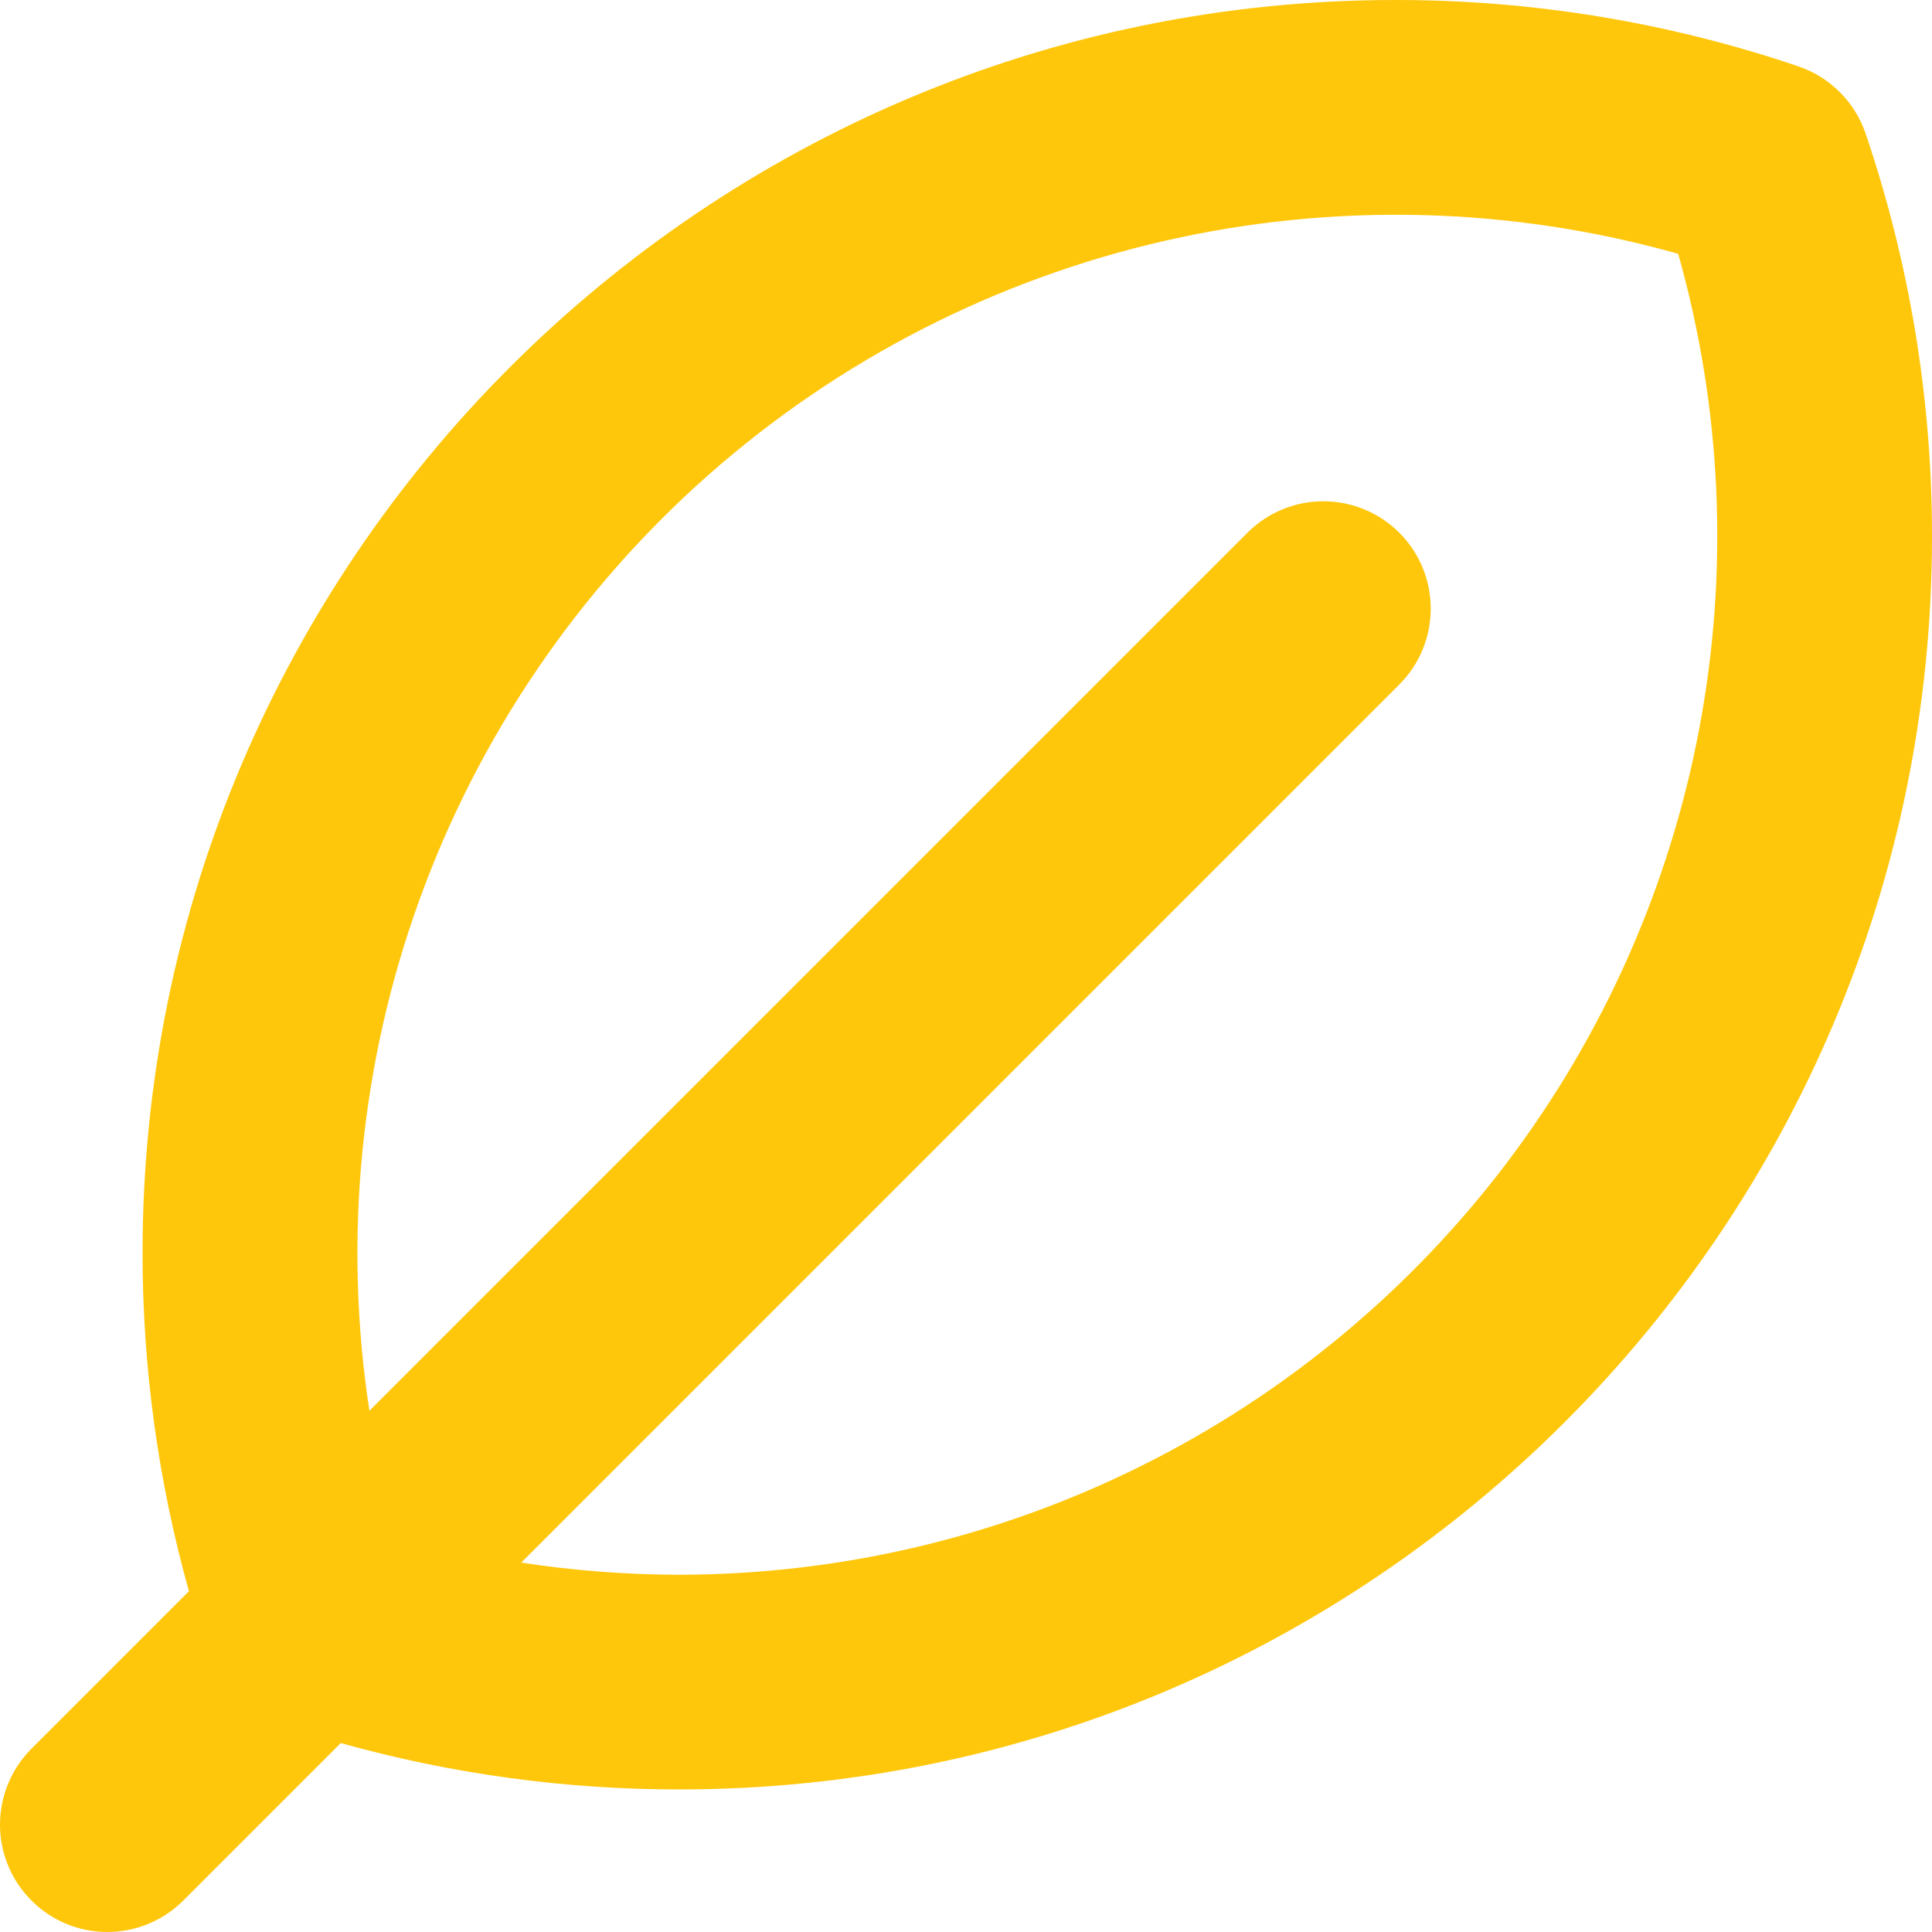 <svg width="24" height="24" viewBox="0 0 24 24" fill="none" xmlns="http://www.w3.org/2000/svg">
<path d="M23.175 1.658C23.109 1.465 23 1.289 22.855 1.145C22.711 1 22.535 0.891 22.342 0.825C20.728 0.277 19.035 -0.002 17.331 7.70069e-06C8.751 7.70069e-06 1.771 6.98 1.771 15.56C1.77 16.982 1.964 18.398 2.347 19.767L0.383 21.731C0.136 21.982 -0.001 22.32 1.10722e-05 22.672C0.001 23.023 0.142 23.361 0.391 23.609C0.639 23.858 0.976 23.999 1.328 24C1.68 24.001 2.018 23.864 2.269 23.617L4.233 21.653C5.602 22.036 7.018 22.23 8.439 22.229C17.02 22.229 24 15.249 24 6.669C24.002 4.965 23.723 3.272 23.175 1.658ZM8.439 19.562C7.782 19.561 7.125 19.511 6.475 19.411L17.385 8.501C17.634 8.251 17.774 7.912 17.773 7.559C17.773 7.206 17.632 6.867 17.383 6.618C17.133 6.368 16.794 6.227 16.441 6.227C16.088 6.226 15.749 6.366 15.499 6.615L4.589 17.525C4.262 15.39 4.475 13.208 5.211 11.177C5.946 9.147 7.179 7.333 8.797 5.903C10.415 4.473 12.366 3.472 14.471 2.991C16.577 2.511 18.769 2.566 20.847 3.153C21.389 5.071 21.478 7.088 21.11 9.046C20.741 11.005 19.923 12.851 18.721 14.441C17.519 16.03 15.965 17.32 14.181 18.208C12.398 19.097 10.432 19.56 8.439 19.562Z" fill="#FFC70B"/>
</svg>

